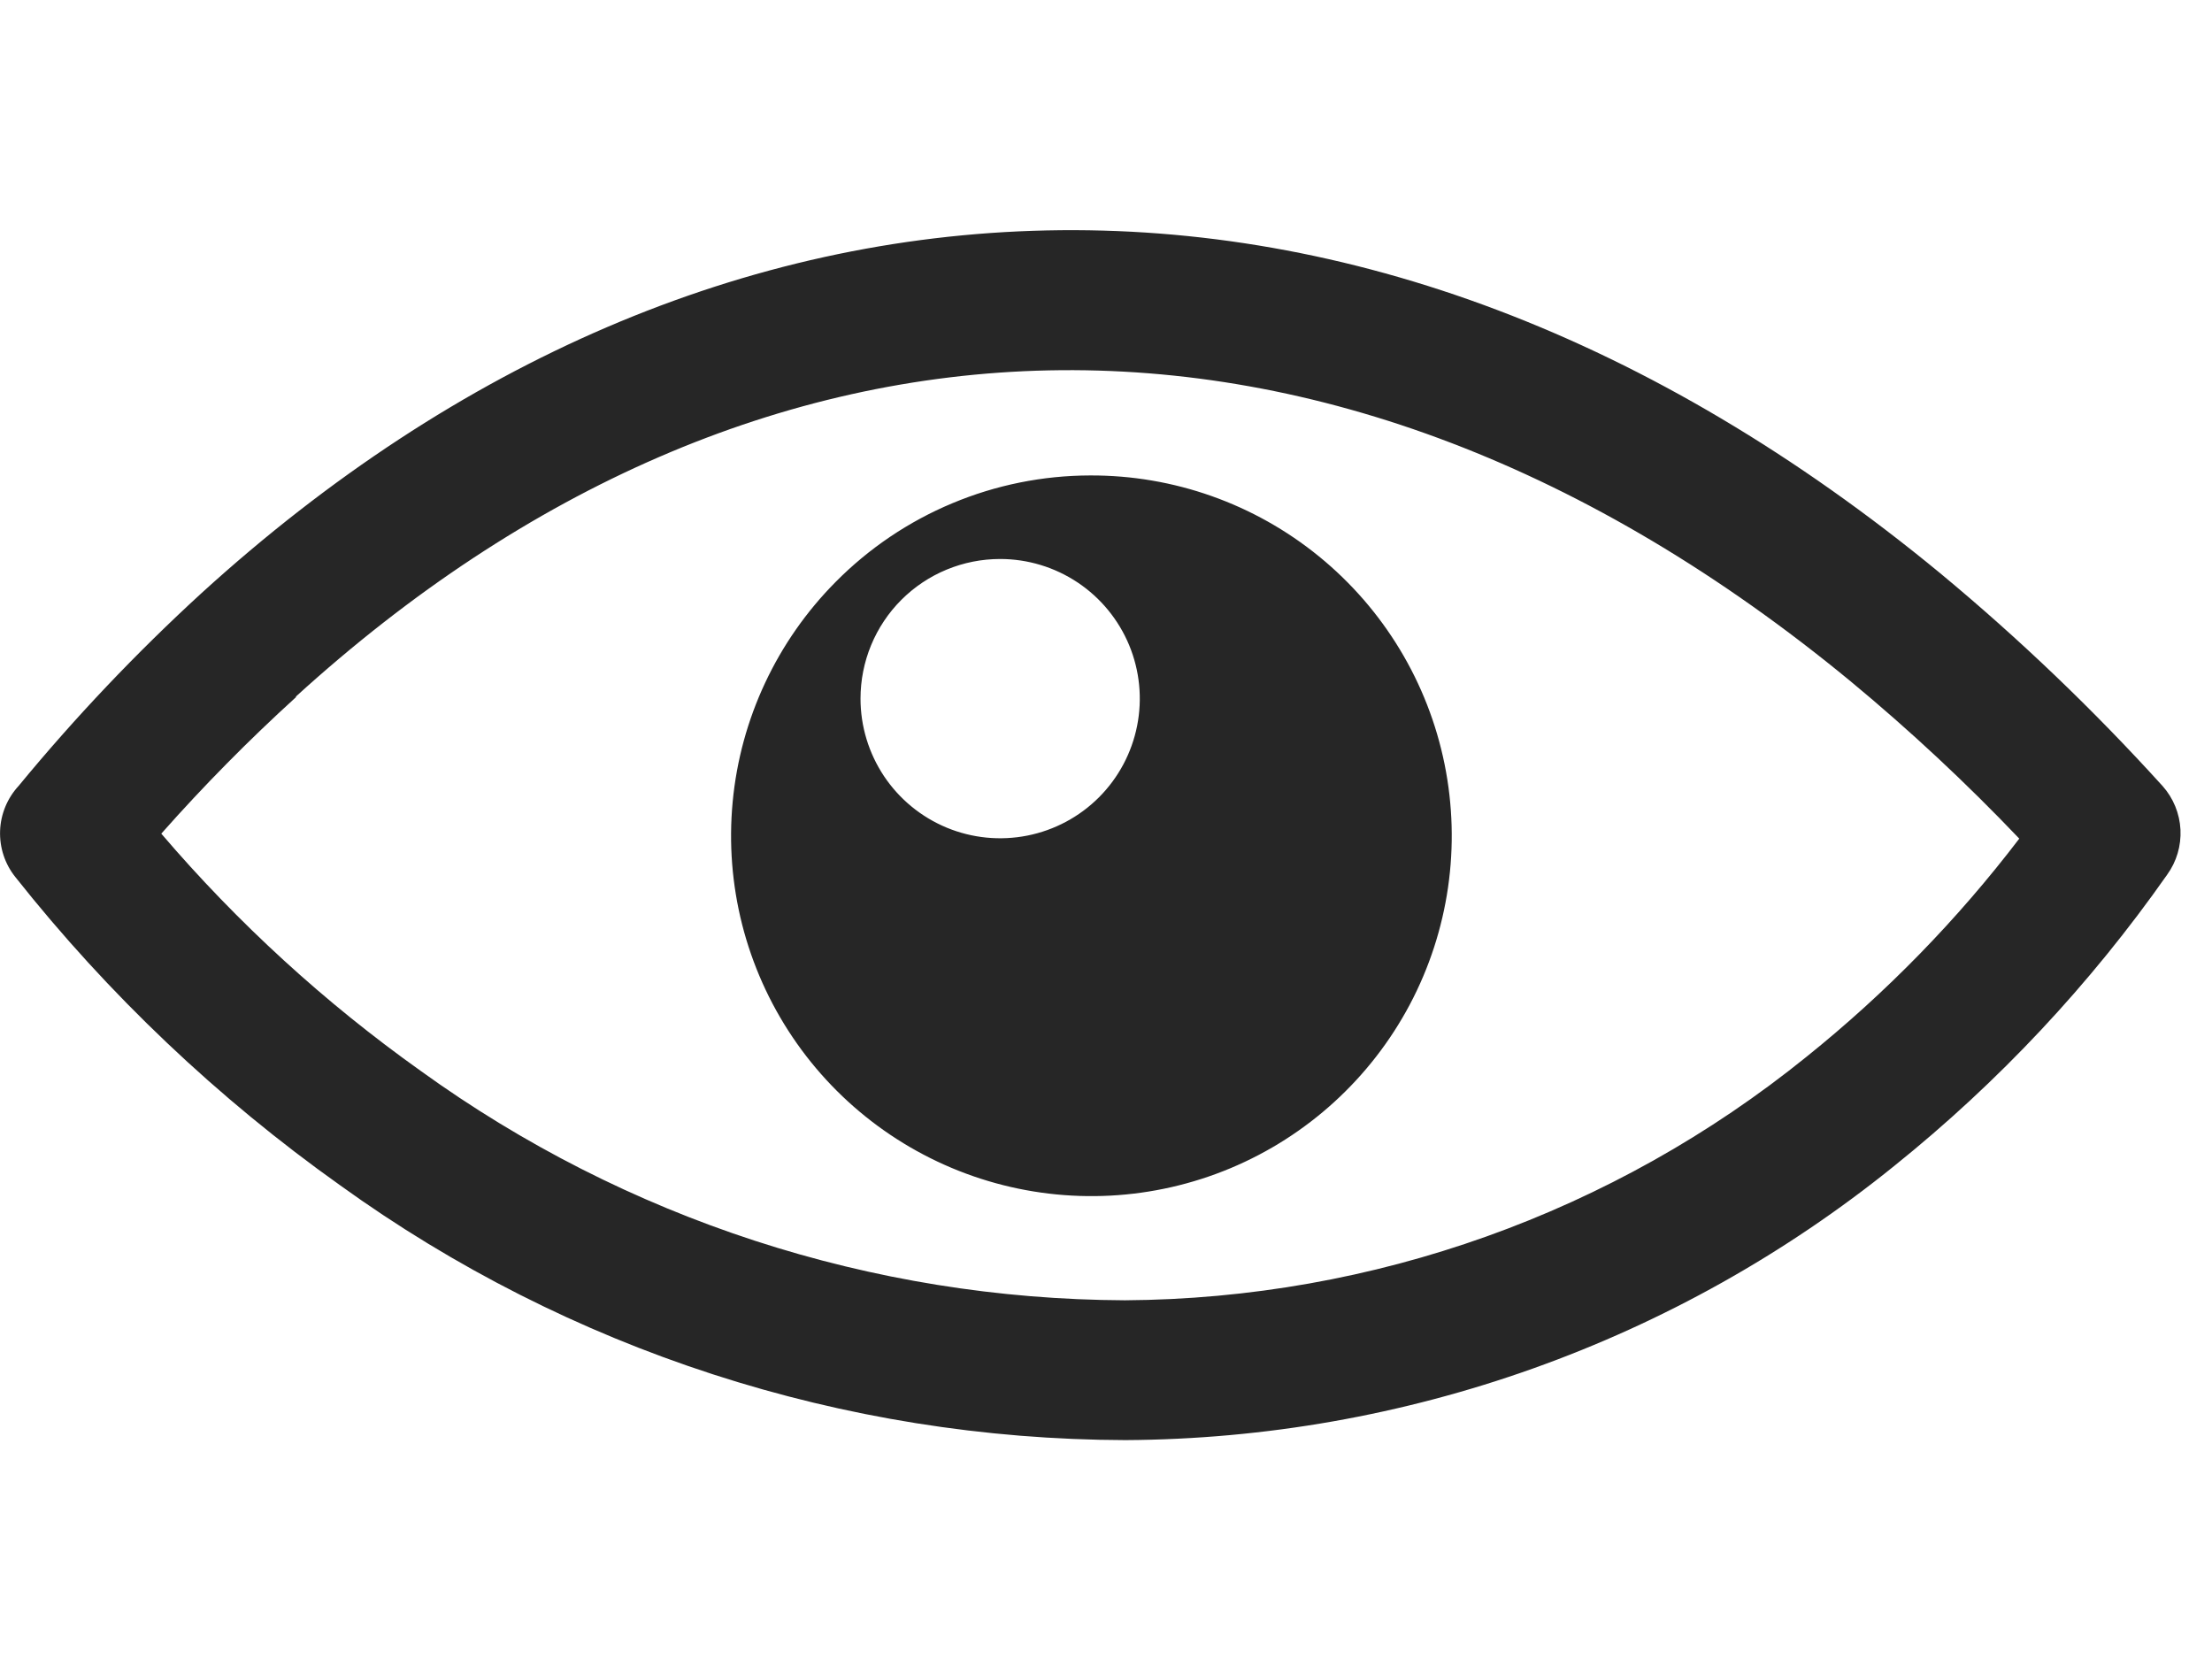 <svg width="48" height="36" viewBox="0 0 48 36" fill="none" xmlns="http://www.w3.org/2000/svg">
<path fill-rule="evenodd" clip-rule="evenodd" d="M23.655 10.317C25.464 10.31 27.22 10.931 28.622 12.074C30.025 13.217 30.988 14.81 31.347 16.583C31.706 18.356 31.44 20.199 30.593 21.798C29.745 23.396 28.37 24.652 26.701 25.35C25.032 26.048 23.173 26.146 21.44 25.627C19.707 25.108 18.207 24.004 17.197 22.504C16.186 21.003 15.728 19.199 15.899 17.398C16.069 15.597 16.86 13.911 18.134 12.627C18.857 11.897 19.716 11.317 20.664 10.921C21.611 10.524 22.628 10.319 23.655 10.317ZM0.404 17.054C1.629 15.567 2.957 14.167 4.378 12.866C9.91 7.83 16.201 5.138 22.716 5C29.23 4.861 35.841 7.279 42.101 12.438C43.818 13.861 45.431 15.405 46.929 17.058C47.162 17.32 47.298 17.654 47.316 18.004C47.333 18.354 47.231 18.699 47.025 18.983C45.359 21.358 43.366 23.485 41.104 25.301C36.379 29.12 30.496 31.217 24.421 31.25C18.303 31.234 12.343 29.3 7.381 25.721C4.726 23.835 2.353 21.582 0.331 19.029C0.105 18.746 -0.011 18.391 0.002 18.028C0.015 17.666 0.158 17.321 0.404 17.054ZM6.422 15.129C5.395 16.063 4.42 17.051 3.5 18.09C5.158 20.03 7.049 21.759 9.129 23.238C13.578 26.452 18.921 28.193 24.41 28.216C29.796 28.183 35.01 26.32 39.198 22.934C40.925 21.548 42.476 19.958 43.818 18.198C42.667 16.99 41.446 15.851 40.161 14.787C34.482 10.105 28.522 7.918 22.758 8.037C16.994 8.157 11.408 10.575 6.422 15.114V15.129ZM21.703 12.13C22.302 12.13 22.888 12.308 23.387 12.641C23.885 12.974 24.273 13.447 24.503 14.001C24.732 14.554 24.792 15.164 24.675 15.751C24.558 16.339 24.27 16.879 23.846 17.303C23.422 17.727 22.882 18.015 22.294 18.132C21.706 18.249 21.097 18.189 20.544 17.96C19.99 17.73 19.517 17.342 19.184 16.844C18.851 16.345 18.673 15.759 18.673 15.16C18.673 14.762 18.751 14.368 18.903 14C19.055 13.632 19.278 13.298 19.559 13.017C19.841 12.735 20.175 12.512 20.543 12.36C20.911 12.208 21.305 12.13 21.703 12.13Z" fill="#262626"/>
</svg>
